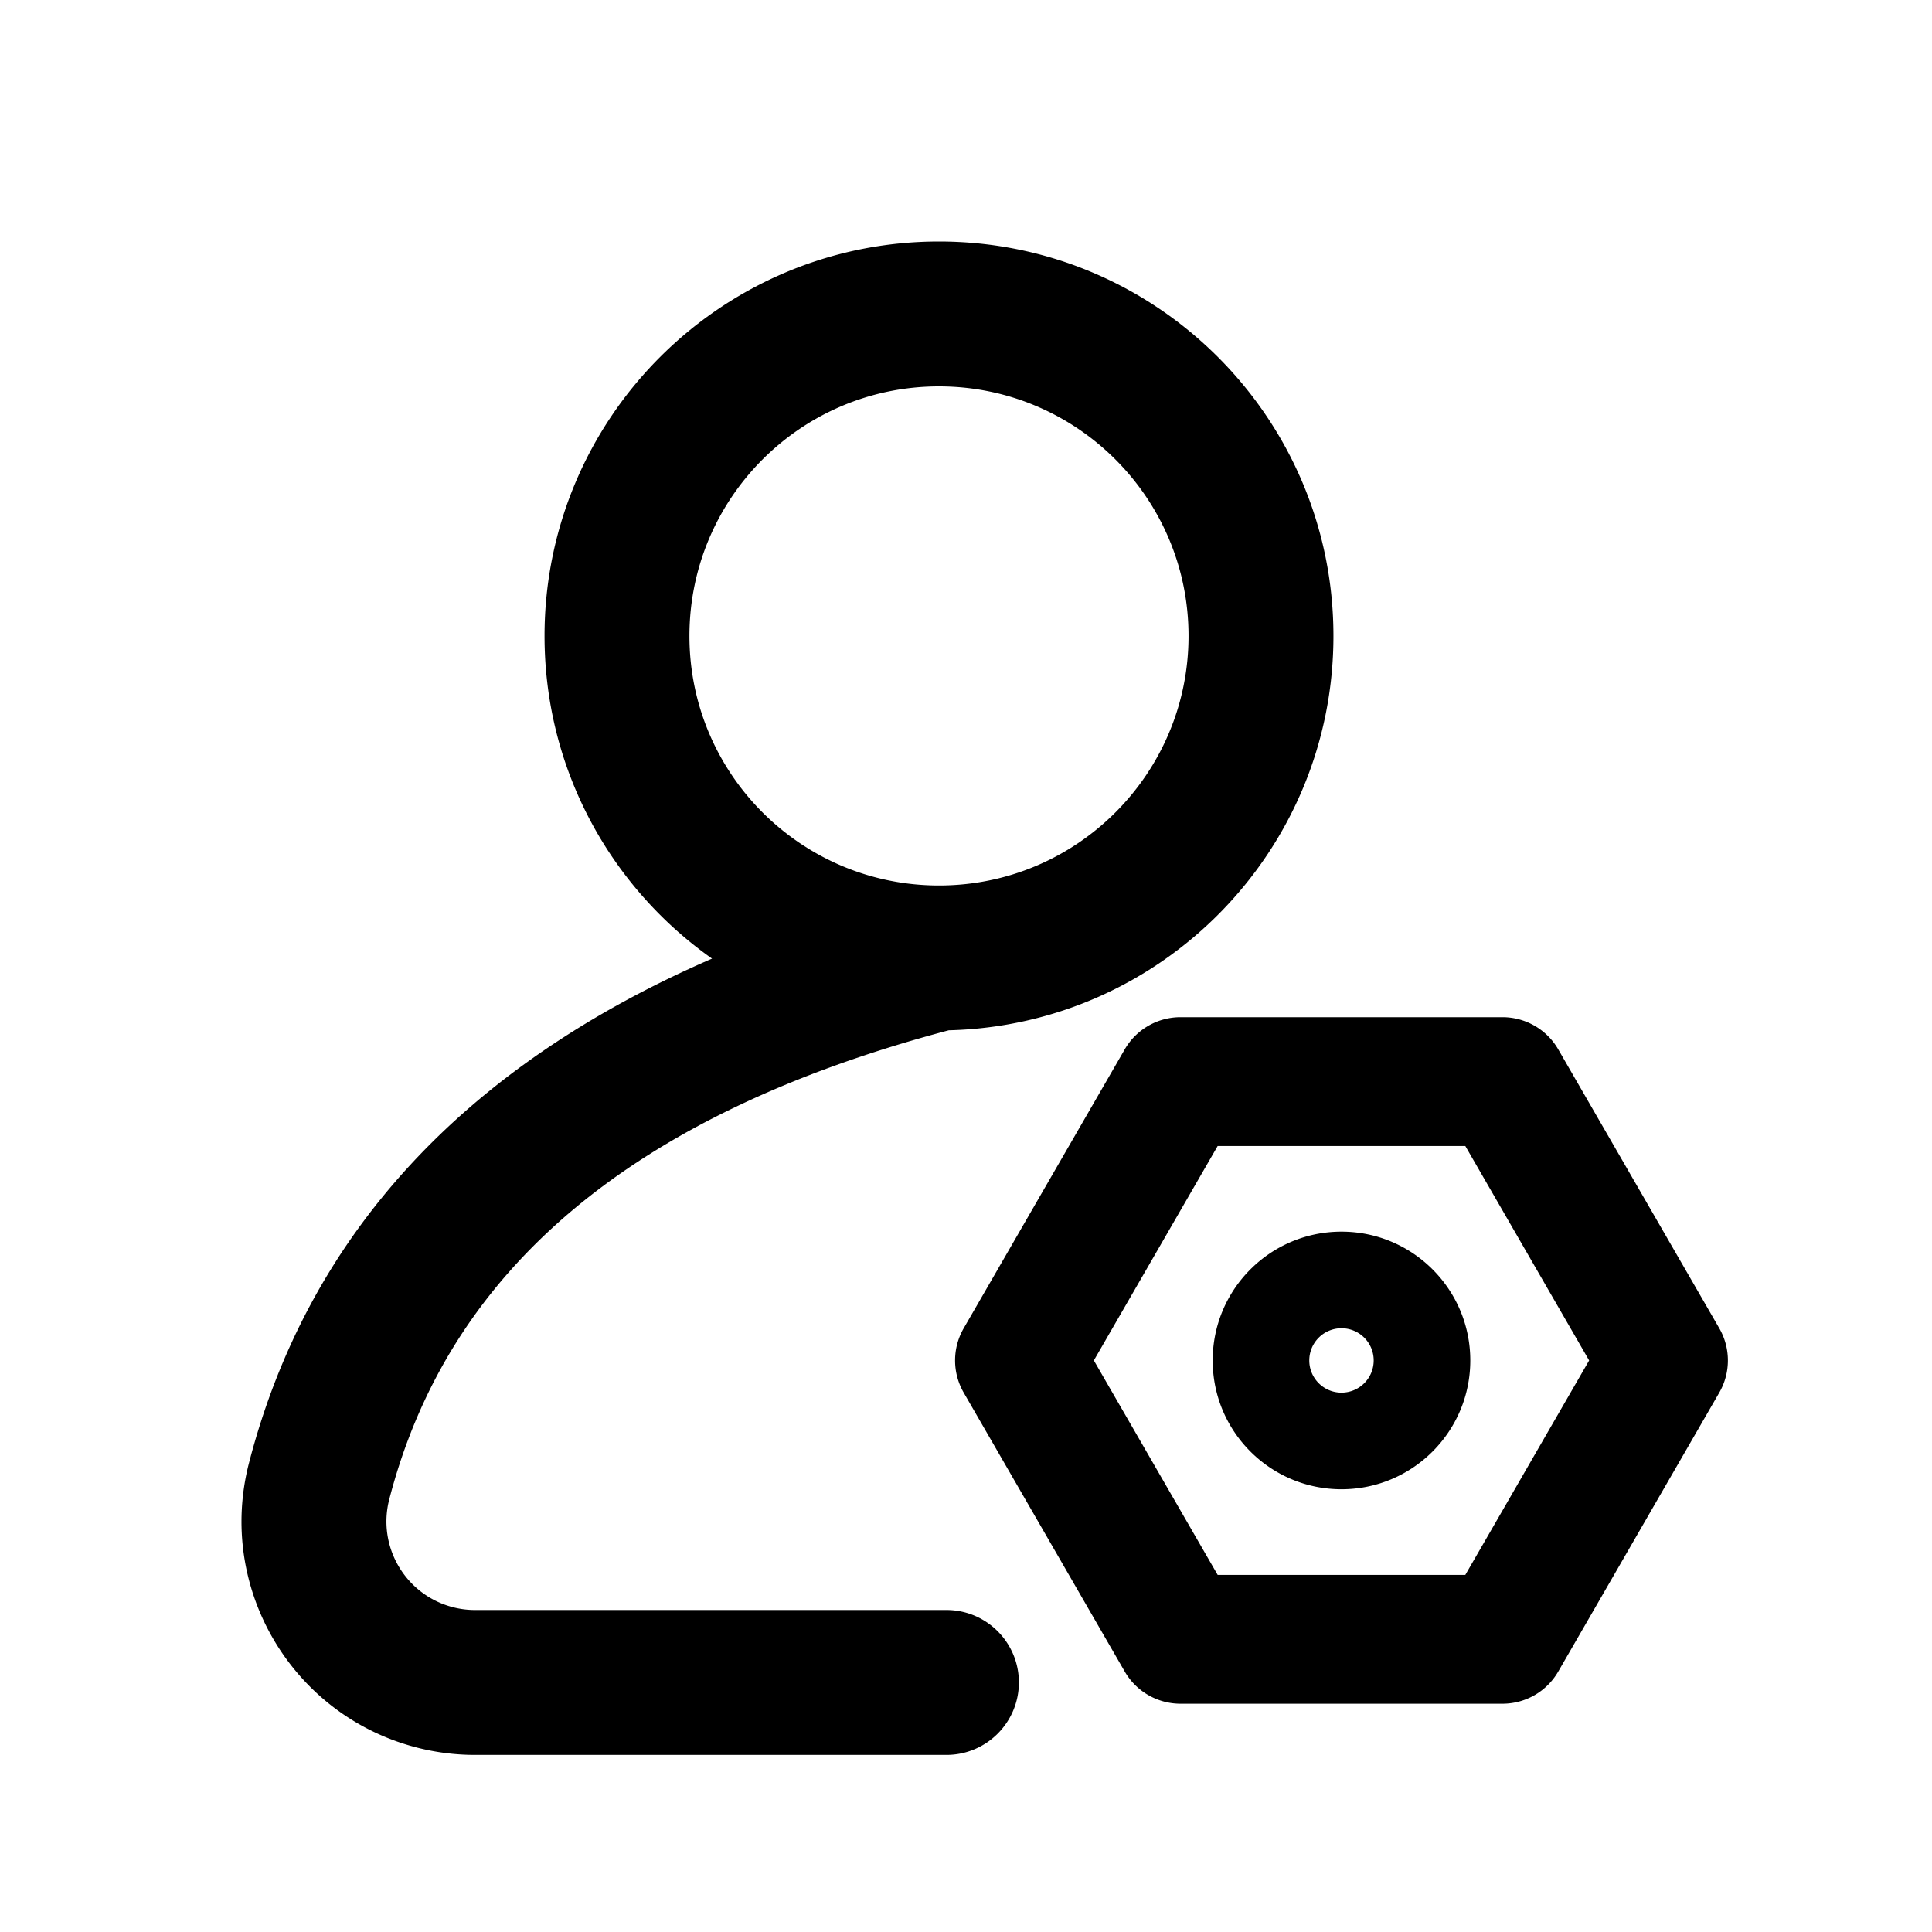 <?xml version="1.0" standalone="no"?><!DOCTYPE svg PUBLIC "-//W3C//DTD SVG 1.1//EN" "http://www.w3.org/Graphics/SVG/1.1/DTD/svg11.dtd"><svg t="1581426022441" class="icon" viewBox="0 0 1024 1024" version="1.1" xmlns="http://www.w3.org/2000/svg" p-id="25414" xmlns:xlink="http://www.w3.org/1999/xlink" width="200" height="200"><defs><style type="text/css"></style></defs><path d="M711.016 789.333c-37.703 0-68.267-30.564-68.267-68.266 0-37.703 30.564-68.267 68.267-68.267 37.703 0 68.267 30.564 68.267 68.267 0 37.702-30.564 68.266-68.267 68.266z m0-51.2c9.426 0 17.067-7.64 17.067-17.066 0-9.426-7.641-17.067-17.067-17.067s-17.067 7.641-17.067 17.067c0 9.425 7.641 17.066 17.067 17.066z m65.626-130.735H645.39l-65.626 113.669 65.626 113.668h131.253l65.627-113.668-65.627-113.669zM502.87 546.07C334.628 590.652 237.74 673.254 206.327 794.642c-6.494 25.094 8.585 50.701 33.678 57.195a46.933 46.933 0 0 0 11.758 1.496h249.862c21.207 0 38.4 17.193 38.4 38.4 0 21.208-17.193 38.4-38.4 38.4H251.763a123.733 123.733 0 0 1-30.998-3.945c-66.156-17.12-105.909-84.63-88.79-150.786 31.335-121.089 114.154-210.328 245.417-267.32-53.698-37.84-88.776-100.331-88.776-171.015C288.616 221.602 382.218 128 497.683 128c115.464 0 209.066 93.602 209.066 209.067 0 113.73-90.811 206.25-203.879 209.003z m408.373 192.063L825.91 885.935a34.133 34.133 0 0 1-29.56 17.067H625.682a34.133 34.133 0 0 1-29.56-17.067l-85.334-147.802a34.133 34.133 0 0 1 0-34.133l85.333-147.802a34.133 34.133 0 0 1 29.56-17.066H796.35a34.133 34.133 0 0 1 29.56 17.066L911.244 704a34.133 34.133 0 0 1 0 34.133z m-413.56-268.8c73.048 0 132.266-59.217 132.266-132.266 0-73.05-59.218-132.267-132.266-132.267-73.05 0-132.267 59.218-132.267 132.267 0 73.049 59.218 132.266 132.267 132.266z" p-id="25415"></path></svg>